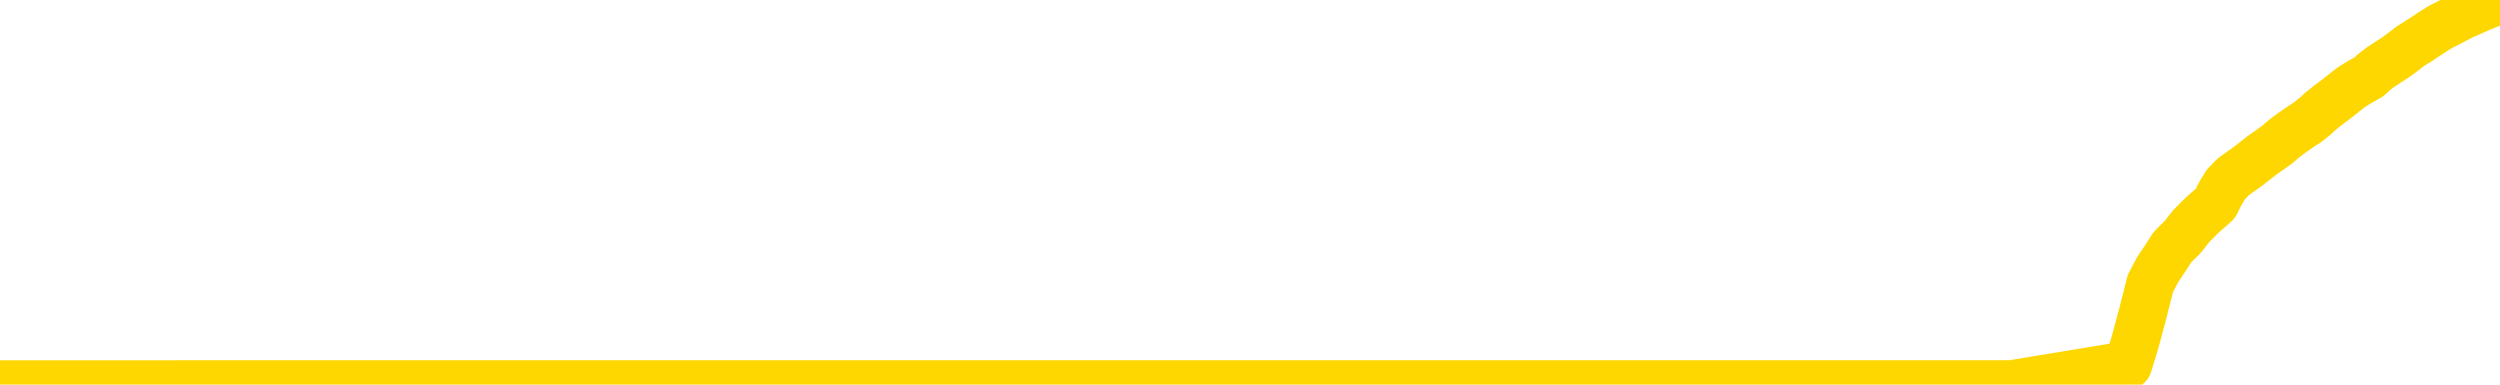 <svg xmlns="http://www.w3.org/2000/svg" version="1.1" viewBox="0 0 6500 1000">
	<path fill="none" stroke="gold" stroke-width="125" stroke-linecap="round" stroke-linejoin="round" d="M0 1032  L-714191 1032 L-711587 1032 L-709919 1032 L-691590 1032 L-691420 1032 L-684262 1032 L-684229 1032 L-670798 1031 L-667876 1032 L-654535 1031 L-650366 1031 L-649206 1030 L-648587 1030 L-646575 1029 L-642803 1029 L-642203 1029 L-641874 1029 L-641661 1028 L-641120 1028 L-639882 1027 L-638703 1026 L-635838 1025 L-635316 1025 L-630461 1024 L-627523 1024 L-627480 1024 L-627172 1024 L-626920 1023 L-624325 1023 L-620070 1023 L-620052 1023 L-618815 1023 L-616938 1023 L-614984 1023 L-614036 1023 L-613765 1023 L-613456 1022 L-613357 1022 L-612527 1022 L-610496 1022 L-610206 1021 L-608059 1021 L-607904 1020 L-604248 1020 L-603997 1020 L-603898 1020 L-603381 1020 L-601230 1021 L-600301 1021 L-598775 1022 L-597535 1022 L-595989 1022 L-593027 1022 L-591905 1021 L-591596 1021 L-590385 1021 L-587378 1022 L-587359 1022 L-587011 1022 L-586798 1022 L-586672 1020 L-586430 1020 L-586392 1020 L-586373 1020 L-586353 1019 L-586294 1019 L-586236 1019 L-586218 1019 L-585775 1019 L-584535 1018 L-582990 1018 L-579602 1018 L-573876 1018 L-573674 1018 L-572038 1018 L-570316 1017 L-568884 1017 L-568652 1017 L-567937 1017 L-561804 1017 L-561437 1017 L-561282 1017 L-560704 1016 L-560411 1016 L-559444 1016 L-559134 1016 L-558535 1015 L-556929 1015 L-556194 1015 L-555884 1016 L-555116 1016 L-553080 1015 L-552654 1015 L-551842 1015 L-544413 1015 L-543890 1014 L-543717 1014 L-542982 1014 L-541414 1014 L-541008 1014 L-538783 1013 L-537835 1013 L-537410 1013 L-537080 1013 L-536036 1013 L-533928 1013 L-533676 1013 L-533057 1012 L-532244 1012 L-530137 1012 L-530088 1012 L-528160 1012 L-527834 1011 L-527699 1011 L-527196 1011 L-525783 1011 L-525280 1010 L-524759 1010 L-521199 1010 L-520464 1009 L-518039 1009 L-516750 1009 L-516343 1009 L-513190 1009 L-513035 1009 L-513015 1009 L-512648 1009 L-511390 1009 L-510675 1009 L-509785 1009 L-509378 1009 L-508450 1009 L-507341 1009 L-507038 1010 L-500789 1010 L-499842 1010 L-498216 1010 L-497714 1010 L-494038 1010 L-493206 1011 L-489253 1011 L-487841 1010 L-485352 1010 L-484675 1010 L-484636 1010 L-483766 1010 L-480554 1010 L-477691 1010 L-476723 1009 L-475602 1009 L-475583 1009 L-473958 1009 L-473494 1008 L-473402 1008 L-467032 1008 L-466084 1008 L-463627 1008 L-462755 1008 L-461519 1008 L-459517 1008 L-459120 1007 L-457683 1007 L-455657 1007 L-455444 1007 L-454264 1007 L-452756 1007 L-452735 1006 L-450723 1006 L-449854 1006 L-448983 1006 L-448398 1006 L-447861 1006 L-447203 1005 L-445965 1005 L-445404 1005 L-444223 1005 L-442986 1005 L-442947 1005 L-442560 1005 L-442019 1004 L-441245 1004 L-440123 1004 L-438033 1004 L-437700 1004 L-437414 1003 L-436486 1003 L-436002 1003 L-435267 1003 L-431636 1003 L-430508 1003 L-430353 1003 L-429327 1002 L-425613 1002 L-424395 1002 L-422577 1002 L-419791 1002 L-419230 1001 L-415342 1001 L-412865 1001 L-411530 1001 L-411027 1001 L-410544 1001 L-407855 1001 L-404083 1001 L-401626 1001 L-400446 1001 L-399807 1001 L-397447 1001 L-397370 1001 L-396322 1001 L-396229 1000 L-395726 1000 L-395280 1000 L-395223 1000 L-395009 1000 L-392049 1000 L-389342 1000 L-389187 1000 L-385666 1000 L-385143 1000 L-384176 999 L-383827 999 L-382783 999 L-381855 999 L-381429 999 L-379920 999 L-378953 999 L-378934 998 L-377038 990 L-376922 982 L-376874 974 L-376850 965 L-373846 965 L-371815 965 L-370054 965 L-369687 965 L-369242 964 L-368875 964 L-368461 964 L-366476 964 L-366263 964 L-366108 964 L-364502 964 L-363381 964 L-362432 964 L-361175 963 L-359530 963 L-358351 963 L-351761 963 L-351715 963 L-351309 963 L-350264 963 L-350128 963 L-348446 962 L-348426 962 L-347089 962 L-345853 962 L-345699 962 L-345325 962 L-345119 961 L-344809 961 L-344035 961 L-341714 961 L-341056 961 L-338928 961 L-337206 961 L-337012 960 L-334459 960 L-334183 960 L-333994 960 L-333162 960 L-332389 960 L-331691 960 L-326691 960 L-326315 959 L-322062 959 L-321575 970 L-321556 970 L-321477 970 L-321401 970 L-321382 959 L-320569 959 L-319815 958 L-318596 958 L-317164 958 L-317068 958 L-316893 958 L-316539 958 L-315230 958 L-313372 958 L-311670 957 L-311167 957 L-310902 957 L-310509 957 L-310375 957 L-309465 957 L-309088 957 L-308160 957 L-307821 957 L-307781 957 L-307744 956 L-305828 956 L-305654 956 L-304126 956 L-303797 956 L-303681 956 L-303274 956 L-302926 956 L-301282 956 L-300731 955 L-300488 955 L-299947 955 L-299116 955 L-298574 955 L-297039 955 L-296947 955 L-296910 954 L-296774 954 L-296387 954 L-295362 954 L-293486 954 L-293390 954 L-292789 958 L-292422 961 L-291938 965 L-291899 969 L-291126 969 L-291068 969 L-290894 969 L-290700 969 L-289095 969 L-289075 968 L-288920 969 L-288804 969 L-287625 969 L-287470 969 L-286803 969 L-284355 978 L-281840 988 L-279170 997 L-271471 1006 L-265803 1006 L-263589 1006 L-263565 1006 L-262591 1008 L-262571 1008 L-261708 1008 L-258968 1008 L-253169 1006 L-253016 1005 L-250230 1005 L-236621 1005 L-235876 1005 L-231465 1005 L-215119 1005 L-214886 1004 L-214349 1004 L-205890 1004 L-197184 1004 L-196972 1004 L-194999 1004 L-192213 1004 L-187726 1004 L-187571 1004 L-187402 1004 L-187262 1004 L-186971 1003 L-186932 1003 L-186661 1003 L-186490 1003 L-186080 1003 L-184959 1003 L-183779 1003 L-182502 1003 L-179638 1002 L-176718 1002 L-174726 1002 L-173178 1002 L-170140 1002 L-160816 1002 L-160292 1002 L-154568 1002 L-153061 1002 L-152246 1002 L-150563 1001 L-149842 1001 L-149673 1001 L-148628 1001 L-146561 1001 L-145199 1001 L-140755 1001 L-140658 1001 L-140620 1000 L-140601 1000 L-139768 1000 L-139690 1000 L-137118 1000 L-133869 1000 L-133714 1000 L-132765 1000 L-131024 999 L-130309 1000 L-126768 1001 L-120191 1001 L-118774 1002 L-118753 1002 L-117802 1002 L-114328 1002 L-113575 1002 L-113013 1001 L-112231 1001 L-104727 1001 L-103129 1001 L-101555 1001 L-98369 1001 L-94036 1001 L-85466 1001 L-76720 1001 L-73646 1001 L-70380 1000 L-69834 1000 L-62697 1000 L-57029 1000 L-42964 1000 L-36953 1000 L-32247 1000 L-28243 1000 L-23136 1000 L-13422 1000 L2148 999 L5230 999 L5533 949 L5552 887 L5571 816 L5591 737 L5610 701 L5630 671 L5648 643 L5676 615 L5697 588 L5725 560 L5760 529 L5773 503 L5787 480 L5805 461 L5824 447 L5844 433 L5862 419 L5881 404 L5901 390 L5922 375 L5939 360 L5958 346 L5978 332 L5998 319 L6017 304 L6035 288 L6055 272 L6075 257 L6094 242 L6113 227 L6134 214 L6159 200 L6173 187 L6190 174 L6210 161 L6230 148 L6249 134 L6267 120 L6288 107 L6308 94 L6326 82 L6345 70 L6365 60 L6386 49 L6403 40 L6422 32 L6442 23 L6461 15 L6481 7 L6500 0" />
</svg>
